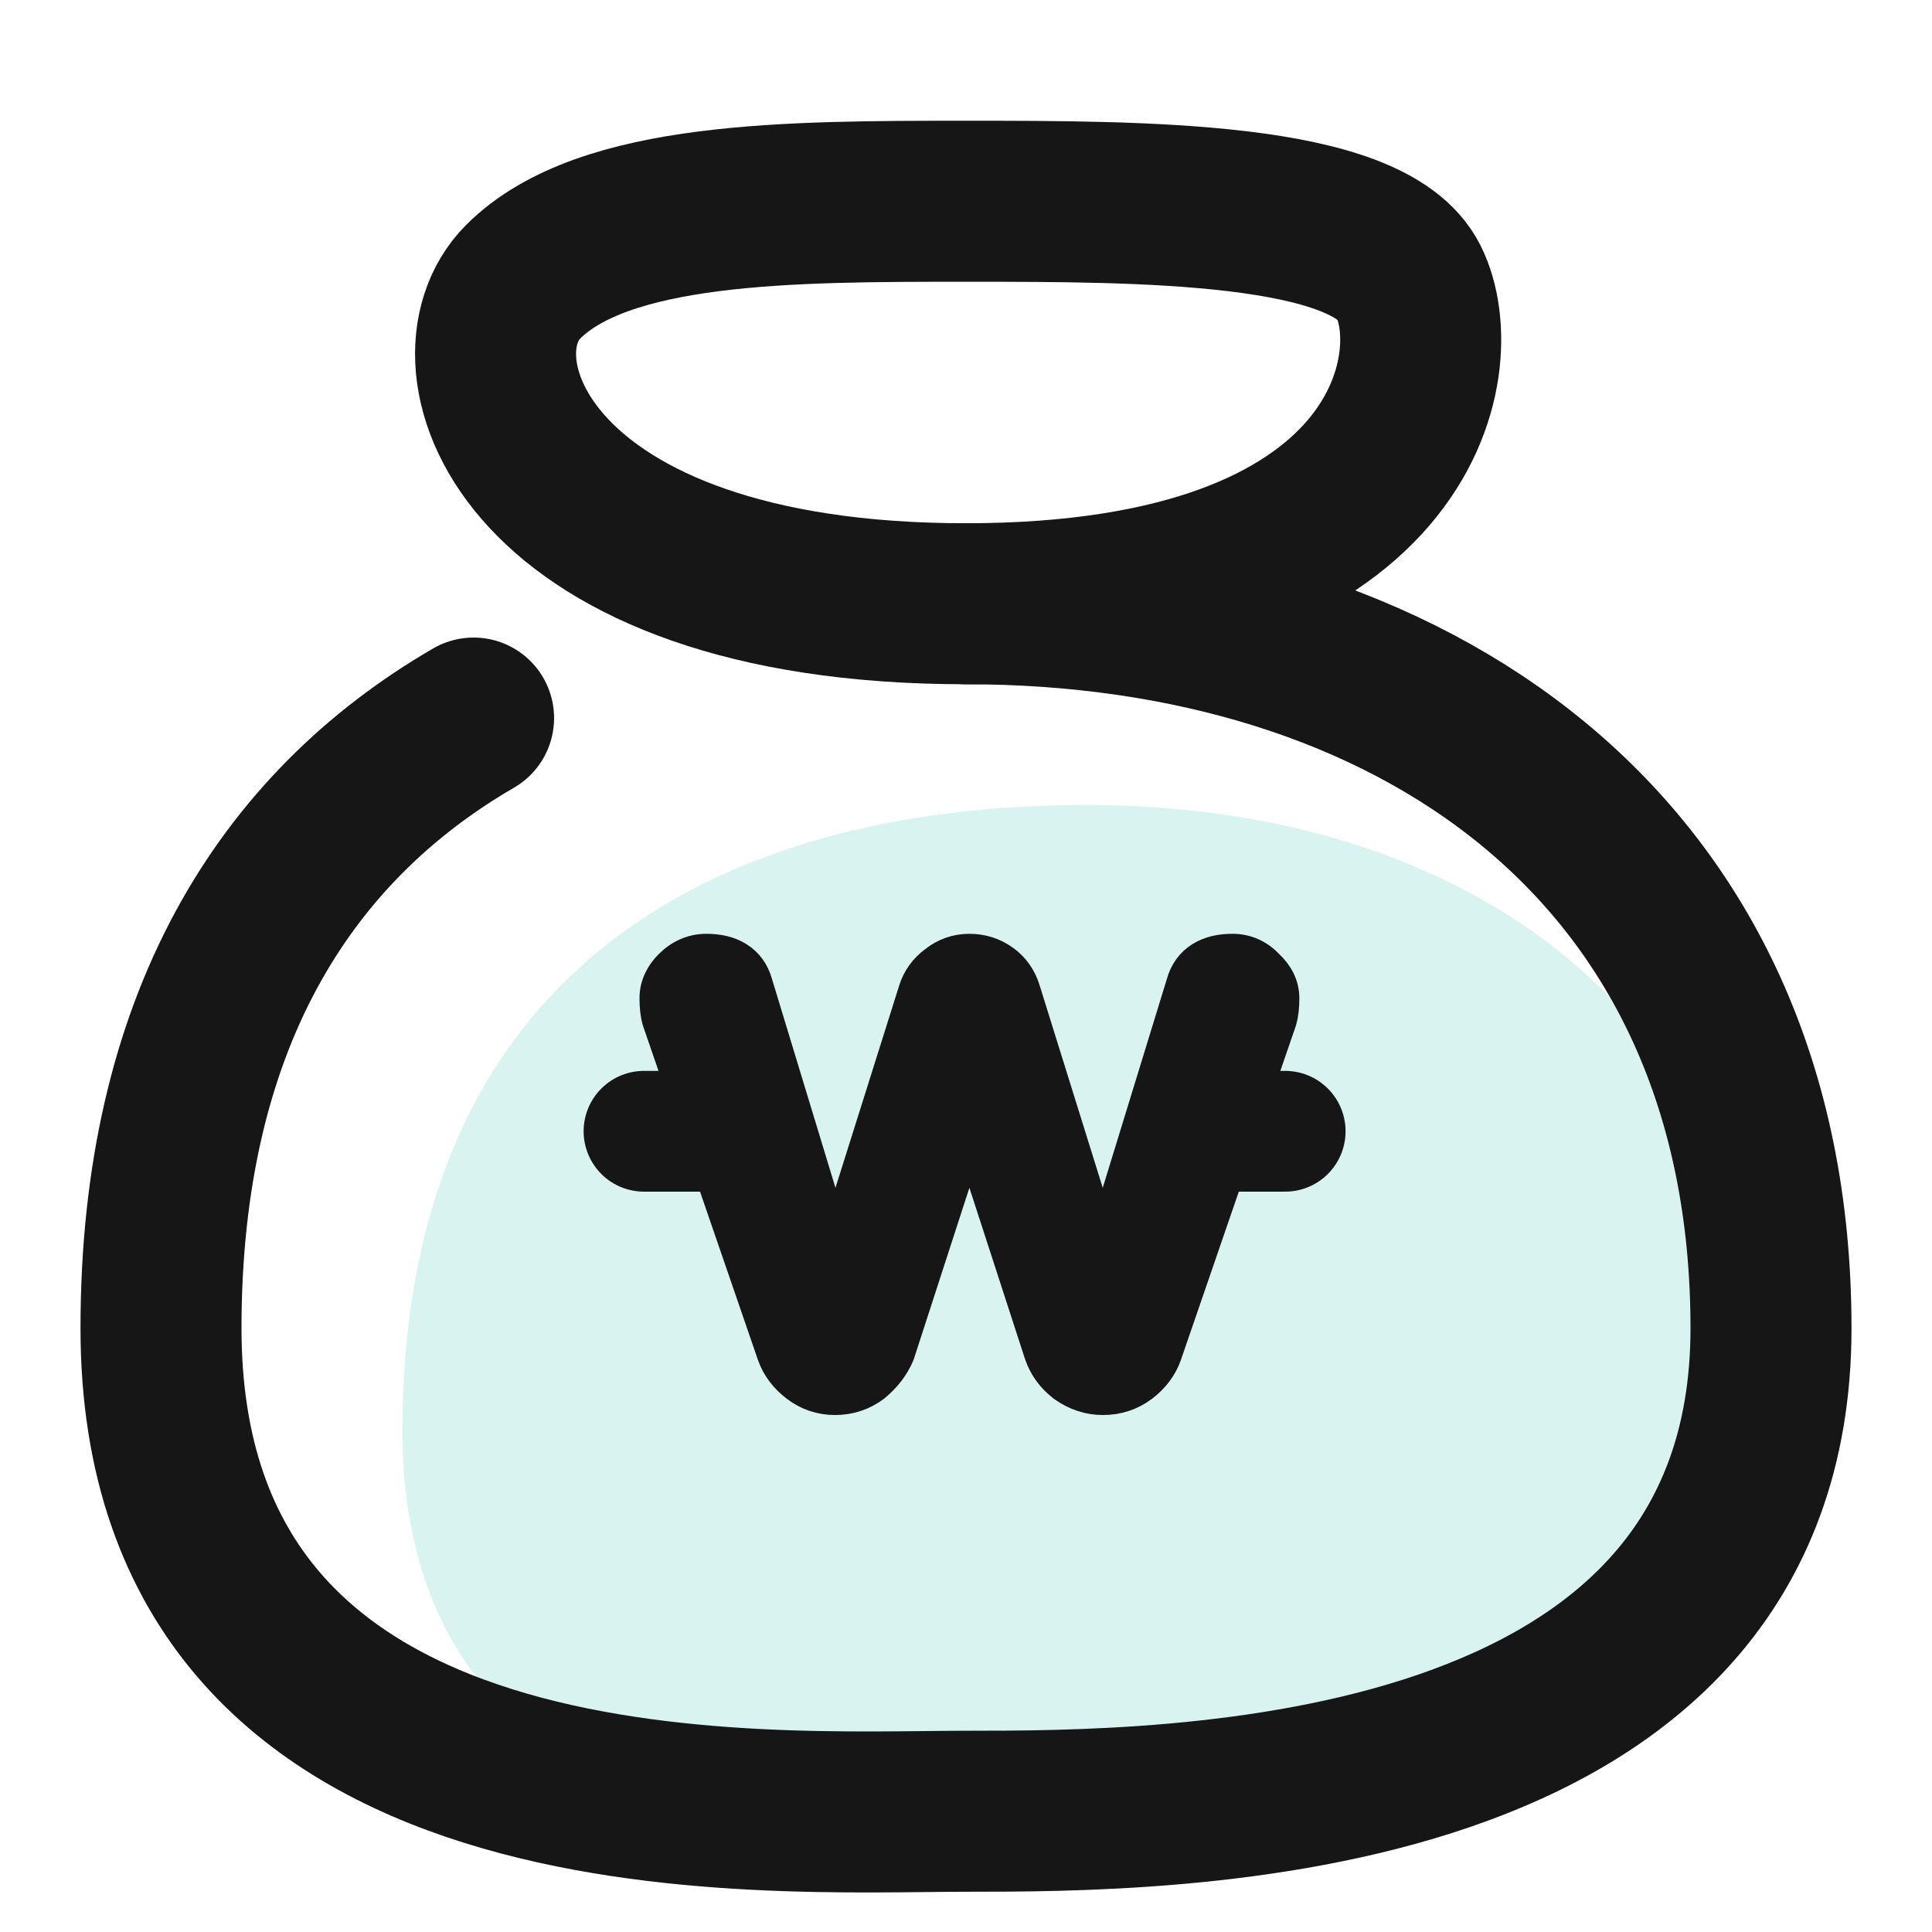 <svg width="24" height="24" viewBox="0 0 24 24" fill="none" xmlns="http://www.w3.org/2000/svg">
<path d="M22 17.772C22 12.552 18.175 10 13.5 10C8.825 10 5 12.117 5 17.772C5 23.427 11.375 22.992 13.5 22.992C15.625 22.992 22 22.992 22 17.772Z" fill="#44C3B9" fill-opacity="0.2"/>
<path d="M12 7.5C17.5 7.5 22 10.5 22 16.5C22 22.5 14.5 22.5 12 22.5C9.5 22.5 2 23 2 16.5C2 12.717 3.524 10.289 5.883 8.92" stroke="#161616" stroke-width="2" stroke-linecap="round"/>
<path d="M8 14.053H9.036" stroke="#161616" stroke-width="1.5" stroke-linecap="round"/>
<path d="M14.855 14.053H15.965" stroke="#161616" stroke-width="1.5" stroke-linecap="round"/>
<path d="M15.906 12.685L15.906 12.685L15.909 12.675C15.932 12.594 15.941 12.501 15.941 12.401C15.941 12.237 15.864 12.099 15.747 11.991C15.63 11.868 15.482 11.8 15.311 11.8C15.169 11.8 15.034 11.826 14.92 11.897C14.802 11.97 14.726 12.08 14.689 12.211L13.7 15.432L12.726 12.307C12.681 12.154 12.595 12.027 12.466 11.935C12.341 11.845 12.198 11.8 12.042 11.8C11.883 11.8 11.738 11.851 11.614 11.95C11.491 12.04 11.405 12.16 11.36 12.305C11.36 12.305 11.36 12.305 11.36 12.305L10.375 15.432L9.396 12.211C9.359 12.08 9.283 11.97 9.165 11.897C9.051 11.826 8.915 11.8 8.774 11.8C8.601 11.8 8.449 11.87 8.326 11.992C8.214 12.103 8.144 12.241 8.144 12.401C8.144 12.501 8.153 12.594 8.176 12.675L8.176 12.675L8.179 12.685L9.605 16.83L9.605 16.83L9.606 16.833C9.661 16.986 9.76 17.114 9.894 17.216C10.034 17.323 10.195 17.378 10.371 17.378C10.552 17.378 10.718 17.324 10.861 17.216L10.861 17.216L10.868 17.21C10.996 17.103 11.094 16.978 11.157 16.832C11.159 16.826 11.162 16.82 11.164 16.814L12.042 14.107L12.921 16.814L12.921 16.814L12.922 16.817C12.976 16.978 13.075 17.112 13.212 17.216L13.211 17.216L13.217 17.22C13.363 17.323 13.526 17.378 13.701 17.378C13.882 17.378 14.048 17.324 14.191 17.216C14.325 17.114 14.424 16.986 14.479 16.833L14.479 16.833L14.48 16.83L15.906 12.685Z" fill="#161616" stroke="#161616" stroke-width="0.4" stroke-linejoin="round"/>
<path d="M6.499 3.5C7.499 2.5 9.816 2.5 11.999 2.5H11.999C14.182 2.5 16.999 2.5 17.499 3.5C17.999 4.5 17.499 7.5 11.999 7.5C6.499 7.5 5.499 4.5 6.499 3.5Z" stroke="#161616" stroke-width="2"/>
</svg>
